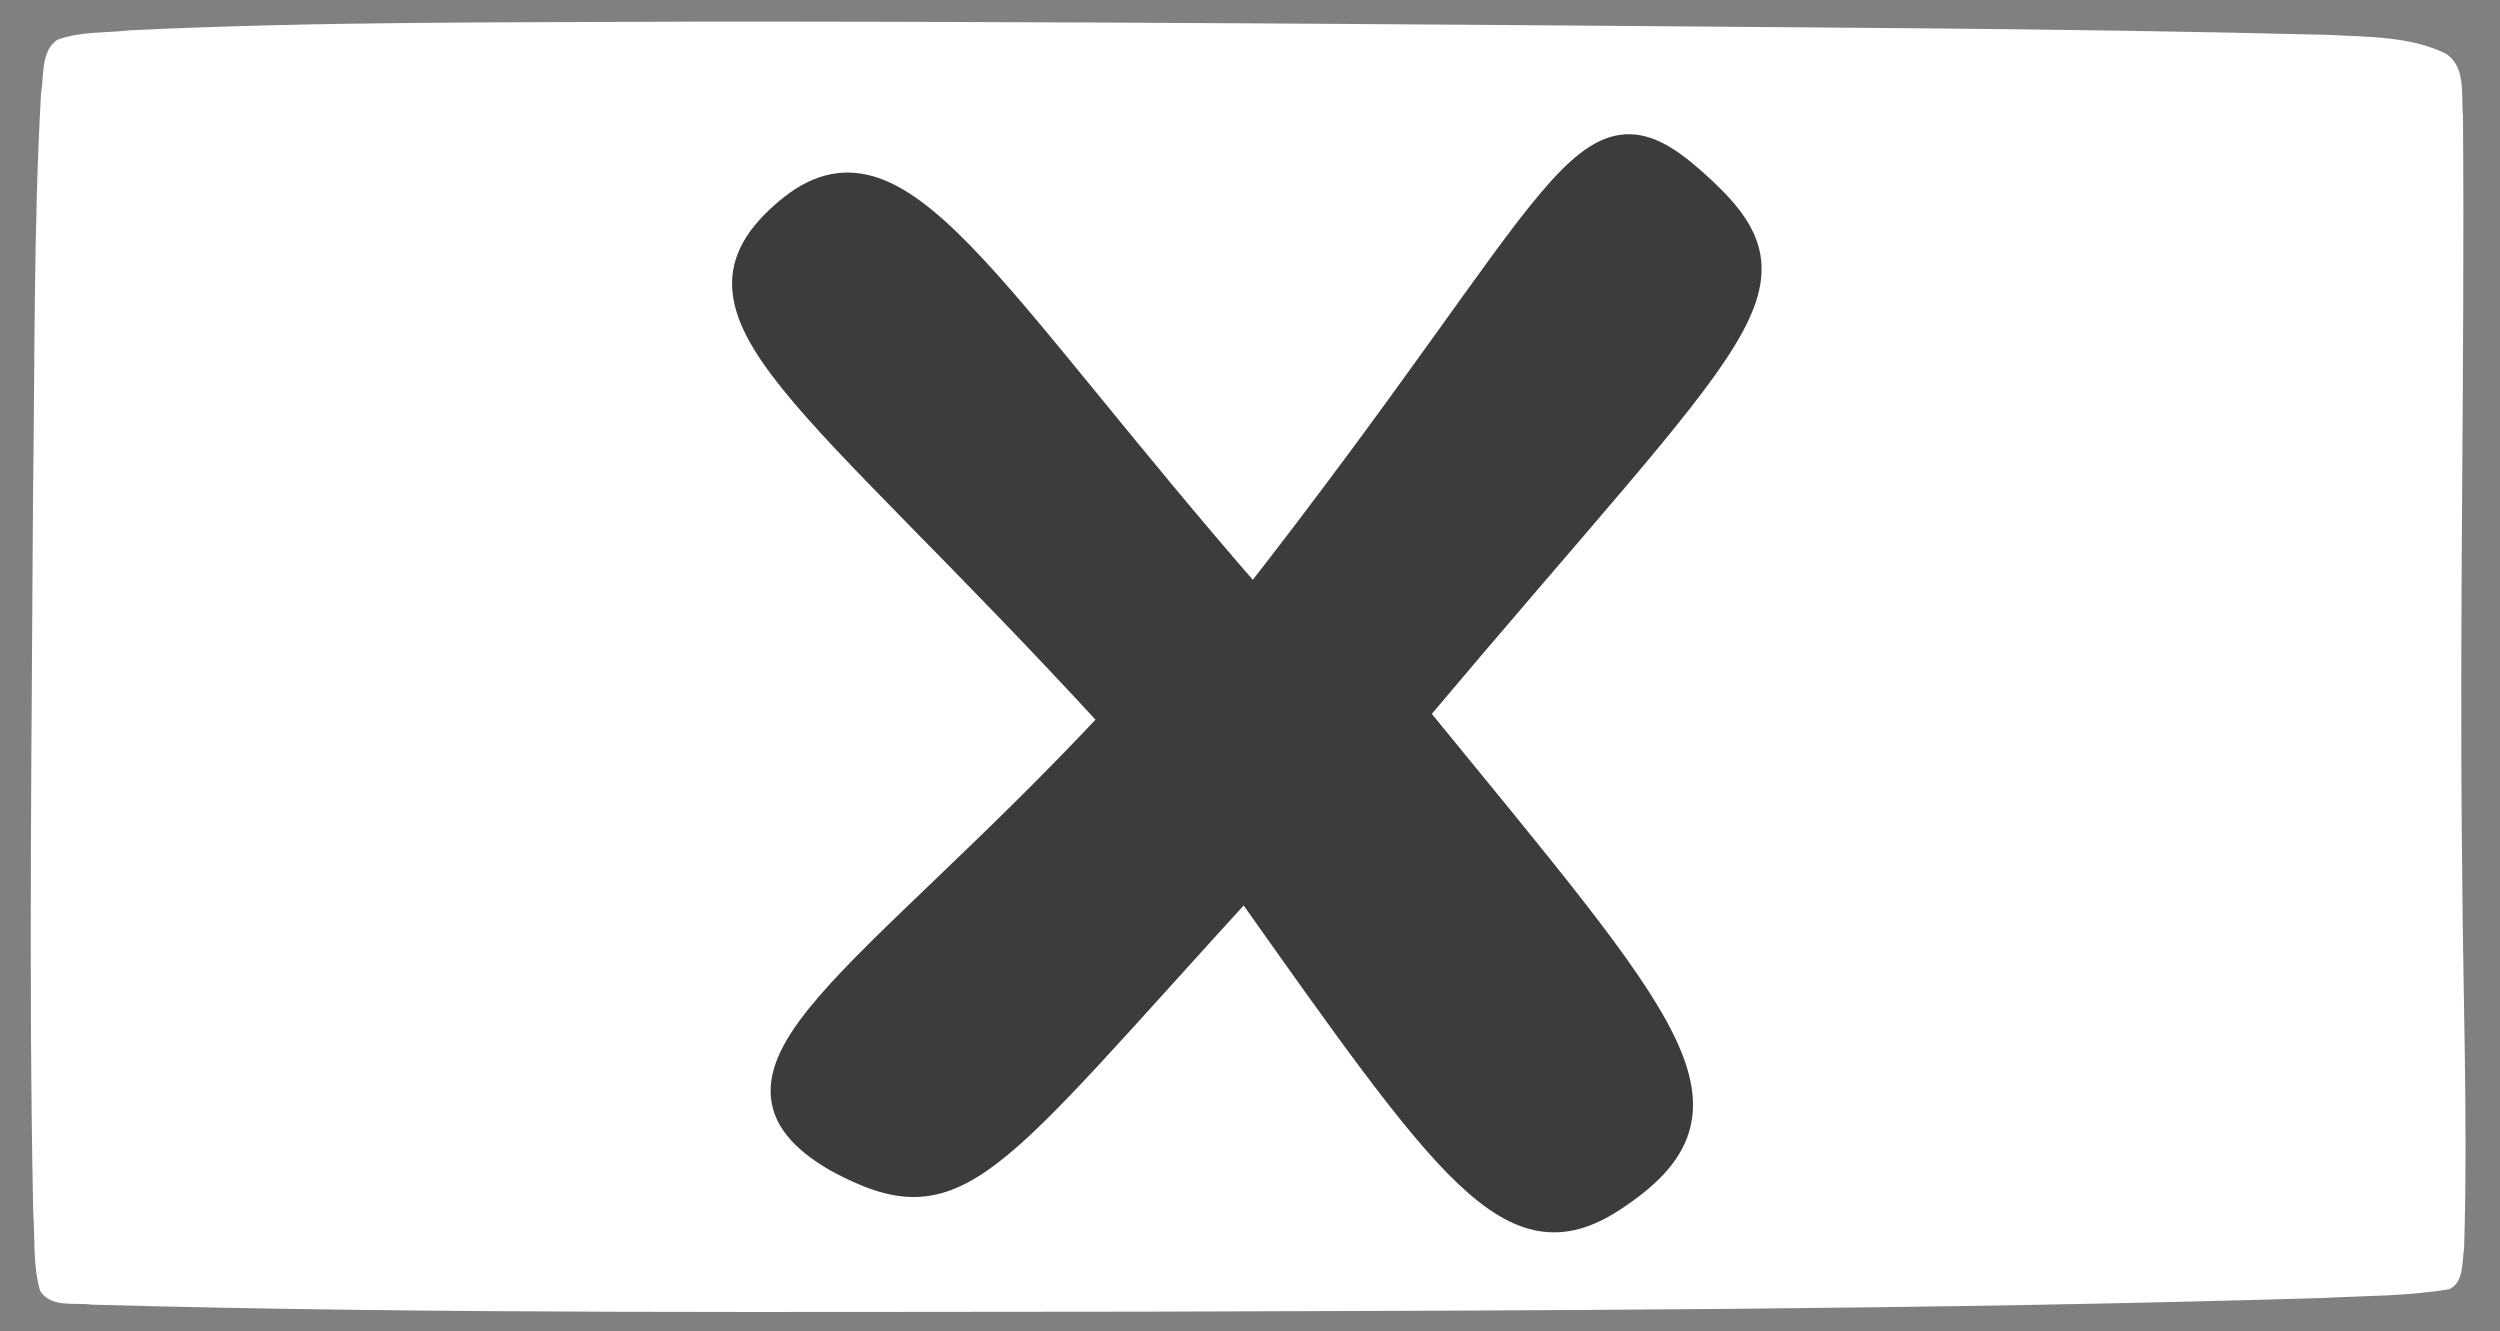 <?xml version="1.0" encoding="UTF-8" standalone="no"?>
<!-- Created with Inkscape (http://www.inkscape.org/) -->

<svg
   width="69.622mm"
   height="37.07mm"
   viewBox="0 0 246.691 131.35"
   id="svg5364"
   version="1.1"
   inkscape:version="1.3 (0e150ed6c4, 2023-07-21)"
   sodipodi:docname="close.svg"
   xmlns:inkscape="http://www.inkscape.org/namespaces/inkscape"
   xmlns:sodipodi="http://sodipodi.sourceforge.net/DTD/sodipodi-0.dtd"
   xmlns="http://www.w3.org/2000/svg"
   xmlns:svg="http://www.w3.org/2000/svg"
   xmlns:rdf="http://www.w3.org/1999/02/22-rdf-syntax-ns#"
   xmlns:cc="http://creativecommons.org/ns#"
   xmlns:dc="http://purl.org/dc/elements/1.1/">
  <rect x="0" y="0" width="246.691" height="131.35" fill="#808080" stroke="none"/>
  <defs
     id="defs5366">
    <linearGradient
       id="swatch1"
       inkscape:swatch="solid">
      <stop
         style="stop-color:#000000;stop-opacity:1;"
         offset="0"
         id="stop1" />
    </linearGradient>
  </defs>
  <sodipodi:namedview
     id="base"
     pagecolor="#ffffff"
     bordercolor="#666666"
     borderopacity="1.0"
     inkscape:pageopacity="0.0"
     inkscape:pageshadow="2"
     inkscape:zoom="4.2835655"
     inkscape:cx="163.06509"
     inkscape:cy="94.313954"
     inkscape:document-units="px"
     inkscape:current-layer="layer1"
     showgrid="false"
     fit-margin-top="0"
     fit-margin-left="0"
     fit-margin-right="0"
     fit-margin-bottom="0"
     inkscape:window-width="1920"
     inkscape:window-height="1080"
     inkscape:window-x="0"
     inkscape:window-y="0"
     inkscape:window-maximized="1"
     inkscape:showpageshadow="2"
     inkscape:pagecheckerboard="0"
     inkscape:deskcolor="#d1d1d1" />
  <g
     inkscape:label="Layer 1"
     inkscape:groupmode="layer"
     id="layer1"
     transform="translate(0,-921.012)"
     style="display:inline">
    <path
       style="fill:#ffffff;stroke-width:1.129;paint-order:markers stroke fill"
       d="M 73.032,2.278 C 53.233,2.378 33.418,2.243 13.637,3.196 11.105,3.491 8.418,3.289 6.011,4.202 4.275,5.44 4.656,7.943 4.323,9.805 3.529,23.939 3.675,38.107 3.478,52.258 3.354,77.373 2.996,102.493 3.495,127.606 c 0.196,2.767 -0.041,5.641 0.722,8.327 1.133,1.829 3.64,1.211 5.444,1.462 36.863,1.017 73.747,0.737 110.62,0.739 41.458,-0.119 82.925,-0.198 124.367,-1.442 4.418,-0.237 8.904,-0.185 13.261,-0.921 1.581,-0.671 1.35,-2.834 1.587,-4.299 0.408,-13.317 -0.12,-26.643 -0.202,-39.962 -0.324,-26.439 0.288,-52.879 0.085,-79.317 -0.226,-2.215 0.377,-5.226 -1.882,-6.58 -3.767,-1.814 -8.116,-1.709 -12.203,-1.938 C 216.504,2.938 187.702,2.901 158.905,2.638 130.281,2.437 101.656,2.253 73.032,2.278 Z"
       id="path1"
       transform="matrix(0.937,0,0,0.937,0,921.012)" />
    <path
       id="path2"
       style="fill:#3c3c3c;fill-opacity:1;stroke:#3c3c3c;stroke-width:3;stroke-linecap:round;stroke-linejoin:round;stroke-miterlimit:10;stroke-dasharray:none;stroke-opacity:1"
       d="m 110.15,992.039 c -24.542,26.256 -41.676,34.937 -27.444,43.187 11.798,6.324 14.206,1.136 40.161,-27.253 20.41,28.834 26.393,37.536 36.138,31.172 13.395,-8.748 5.979,-16.277 -19.669,-47.708 33.032,-39.248 39.202,-42.118 27.584,-52.417 -10.736,-9.516 -11.549,1.029 -43.234,41.57 -27.005,-30.934 -35.063,-47.623 -45.806,-38.617 -11.744,9.844 2.252,17.344 32.27,50.066 z"
       sodipodi:nodetypes="cccscscsc" />
  </g>
</svg>
